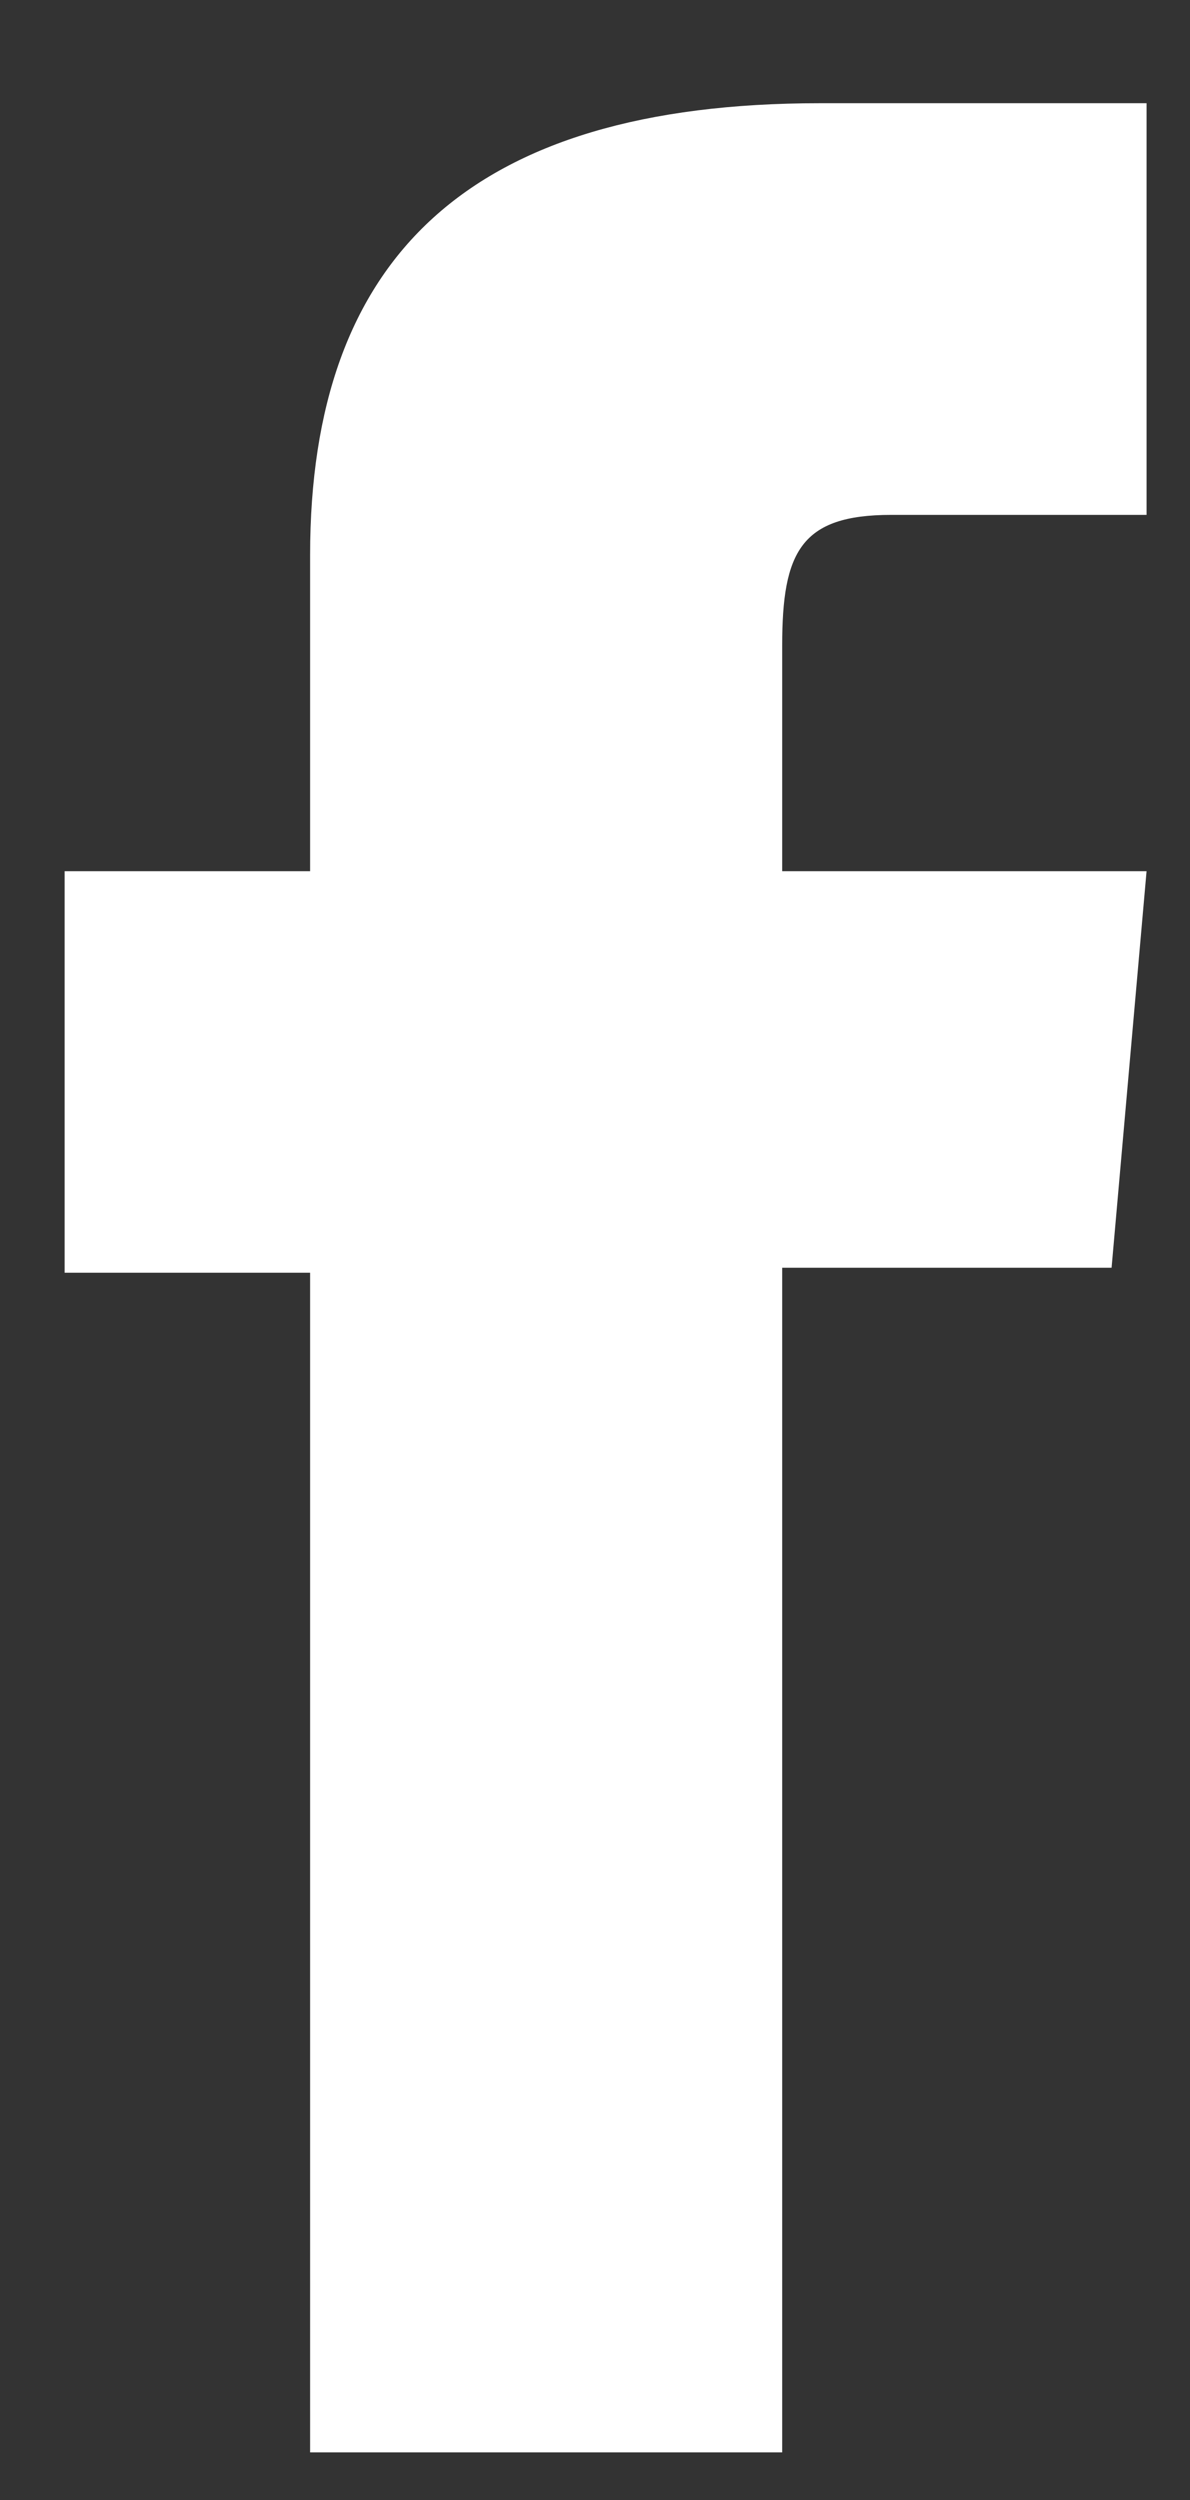 <?xml version="1.0" encoding="UTF-8" standalone="no"?>
<svg width="10px" height="21px" viewBox="0 0 10 21" version="1.1" xmlns="http://www.w3.org/2000/svg" xmlns:xlink="http://www.w3.org/1999/xlink">
    <rect x="0" y="0" width="10" height="21" fill="#333333" stroke="none"/>
    <!-- Generator: Sketch 39.1 (31720) - http://www.bohemiancoding.com/sketch -->
    <title>facebook-icon copy 6</title>
    <desc>Created with Sketch.</desc>
    <defs></defs>
    <g id="Home" stroke="none" stroke-width="1" fill="none" fill-rule="evenodd">
        <g transform="translate(-1056, -4257)" id="Group-7-Copy" fill="#FFFFFF">
            <g transform="translate(0, 4152)">
                <g id="1" transform="translate(127, 59)">
                    <g id="Socials" transform="translate(690.694, 46.867)">
                        <path d="M238.849,6.451 L238.849,9.824 L240.912,9.824 L240.912,19.733 L244.879,19.733 L244.879,9.782 L247.647,9.782 L247.941,6.451 L244.879,6.451 L244.879,4.554 C244.879,3.768 245.037,3.458 245.795,3.458 L247.941,3.458 L247.941,0 L245.195,0 C242.243,0 240.912,1.302 240.912,3.795 L240.912,6.451 L238.849,6.451 Z" id="facebook-icon-copy-6"></path>
                    </g>
                </g>
            </g>
        </g>
    </g>
</svg>